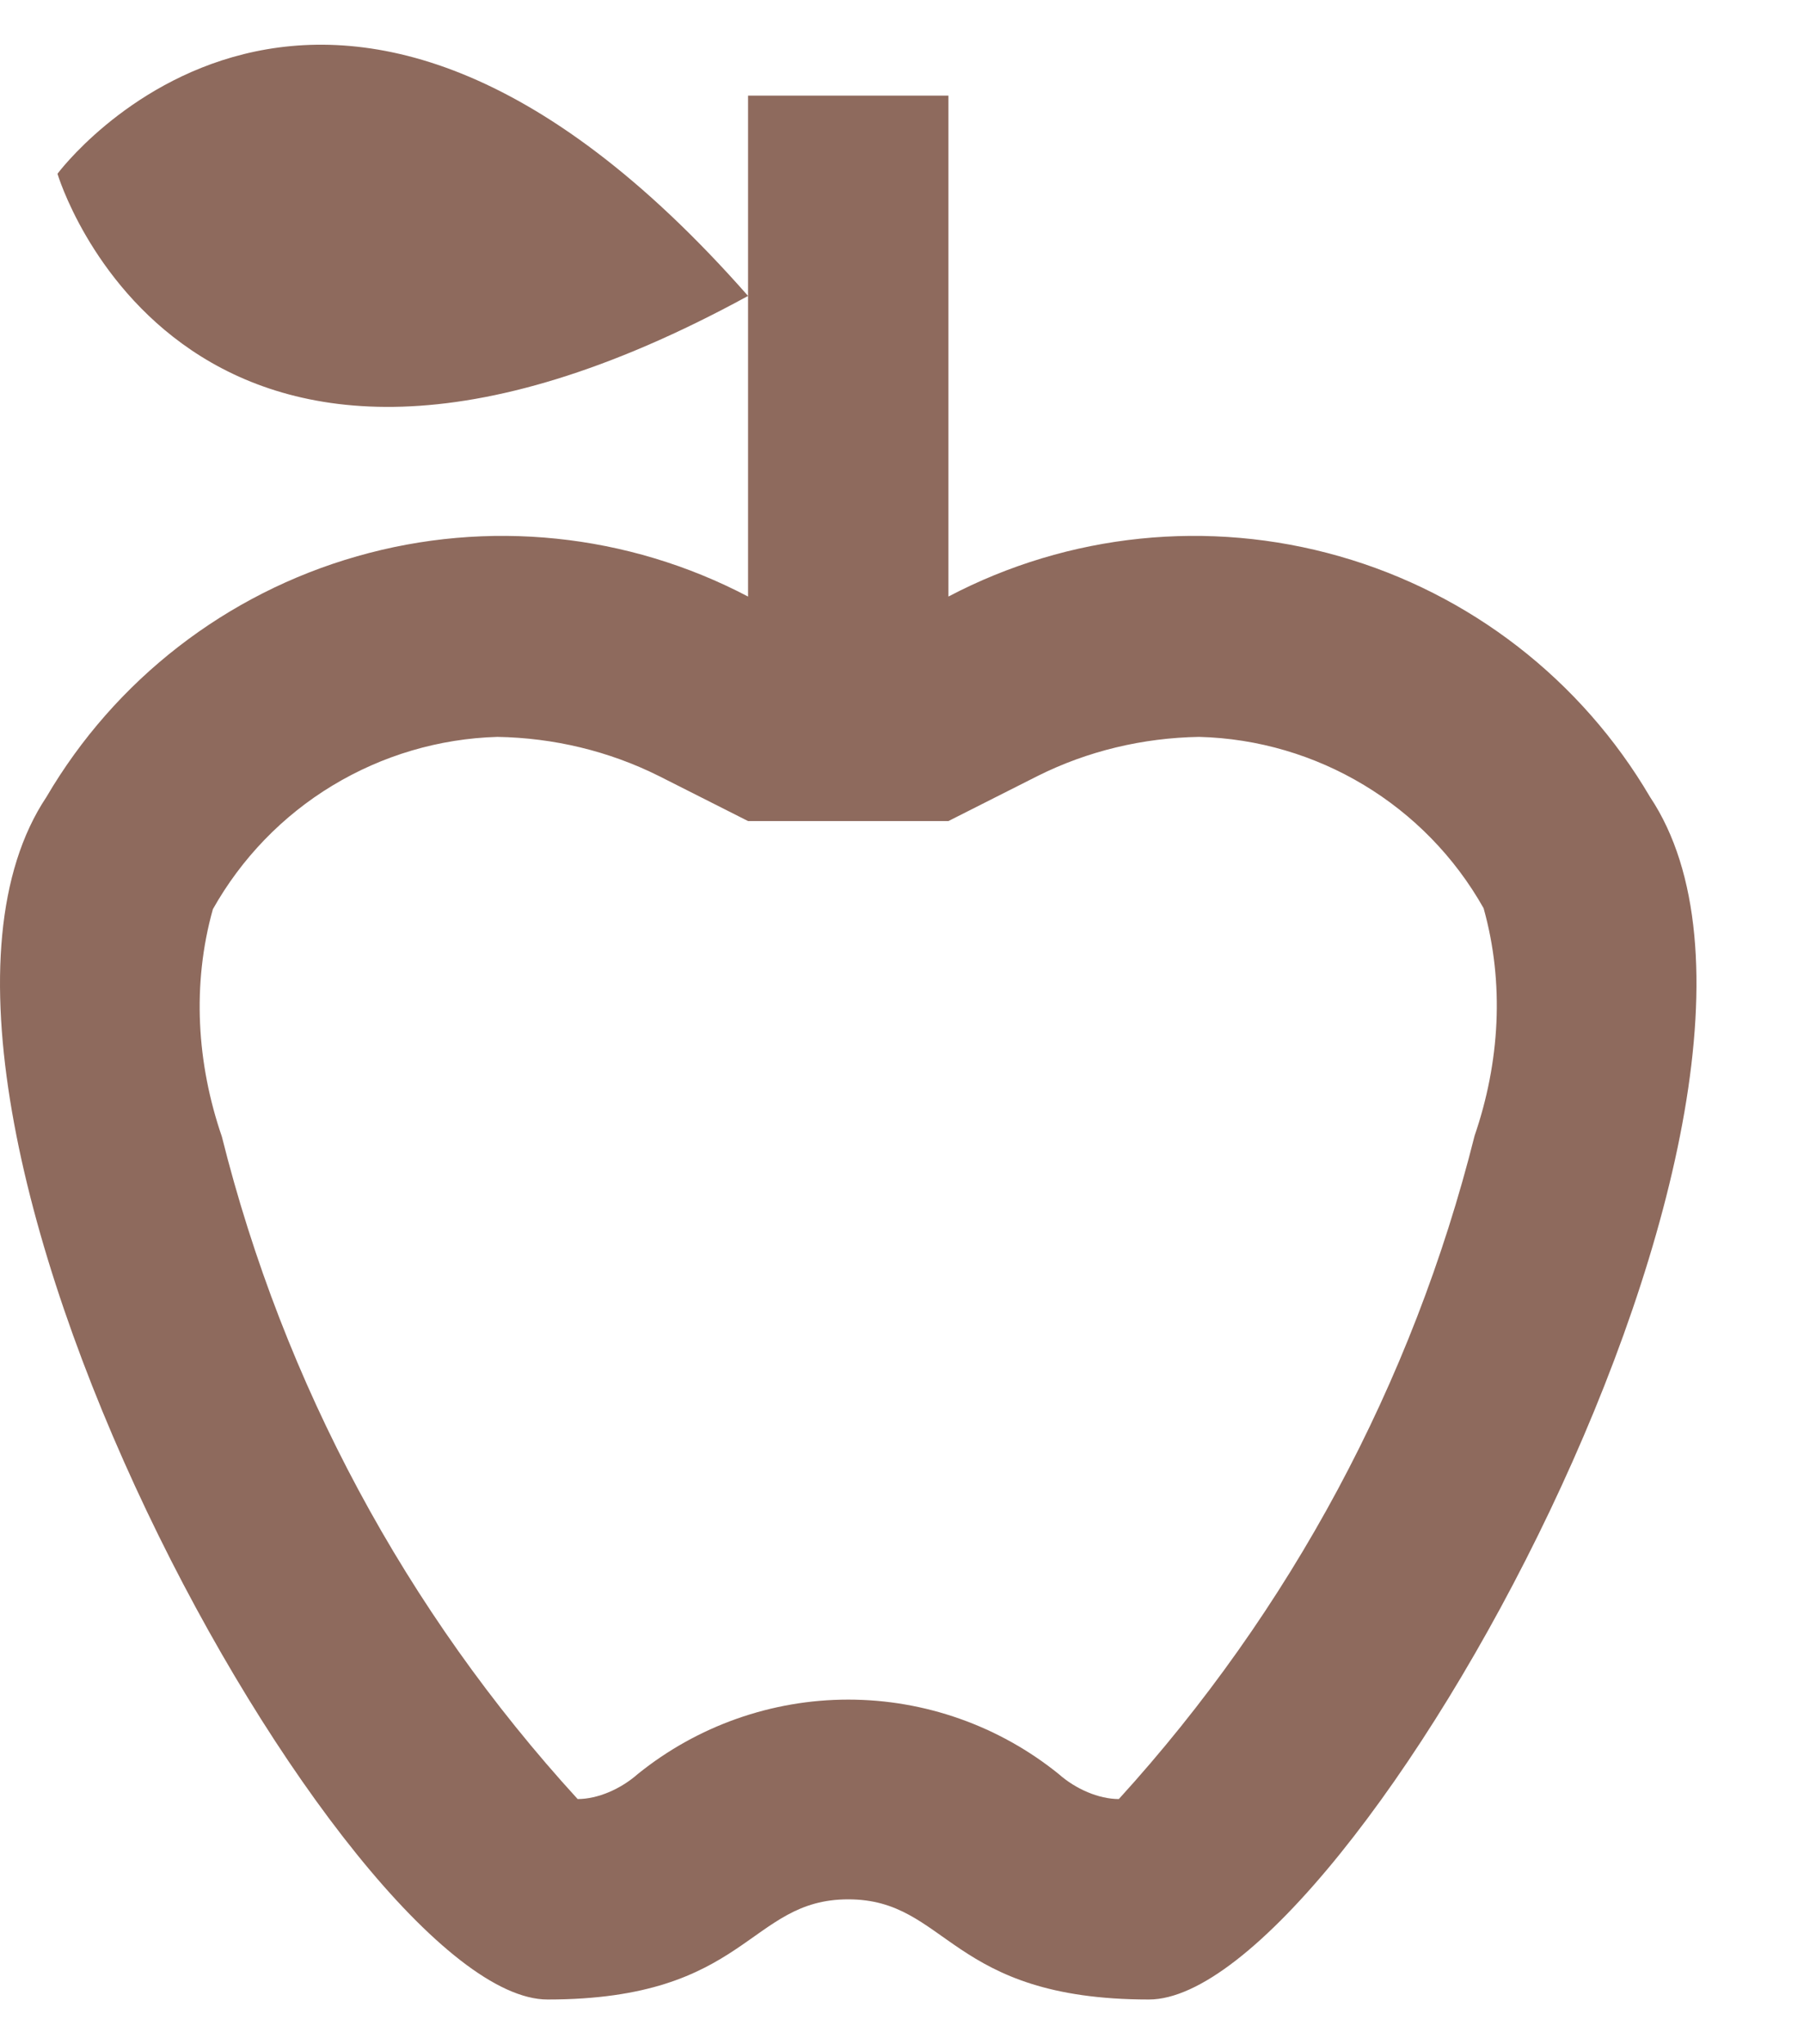 <svg width="15" height="17" viewBox="0 0 15 17" fill="none" xmlns="http://www.w3.org/2000/svg">
<path d="M13.72 6.628C13.148 5.653 12.223 4.936 11.137 4.626C10.05 4.315 8.886 4.435 7.886 4.961V0.795H6.22V4.961C5.219 4.435 4.055 4.315 2.969 4.626C1.882 4.936 0.957 5.653 0.386 6.628C-1.28 9.128 2.886 16.628 4.553 16.628C6.22 16.628 6.22 15.795 7.053 15.795C7.886 15.795 7.886 16.628 9.553 16.628C11.22 16.628 15.386 9.128 13.72 6.628ZM12.261 9.445C11.745 11.503 10.728 13.395 9.303 14.961C9.136 14.961 8.944 14.878 8.803 14.753C8.308 14.353 7.69 14.134 7.053 14.134C6.416 14.134 5.798 14.353 5.303 14.753C5.161 14.878 4.97 14.961 4.803 14.961C3.375 13.399 2.358 11.506 1.845 9.453C1.636 8.845 1.595 8.186 1.77 7.561C2.007 7.139 2.349 6.784 2.764 6.533C3.179 6.282 3.651 6.142 4.136 6.128C4.603 6.136 5.061 6.245 5.478 6.453L6.22 6.828H7.886L8.628 6.453C9.044 6.245 9.503 6.136 9.97 6.128C10.953 6.153 11.853 6.695 12.336 7.553C12.511 8.178 12.47 8.836 12.261 9.445ZM6.22 2.461C1.536 5.02 0.478 1.445 0.478 1.445C0.478 1.445 2.695 -1.547 6.22 2.461Z" fill="#8E6A5D"/>
</svg>
